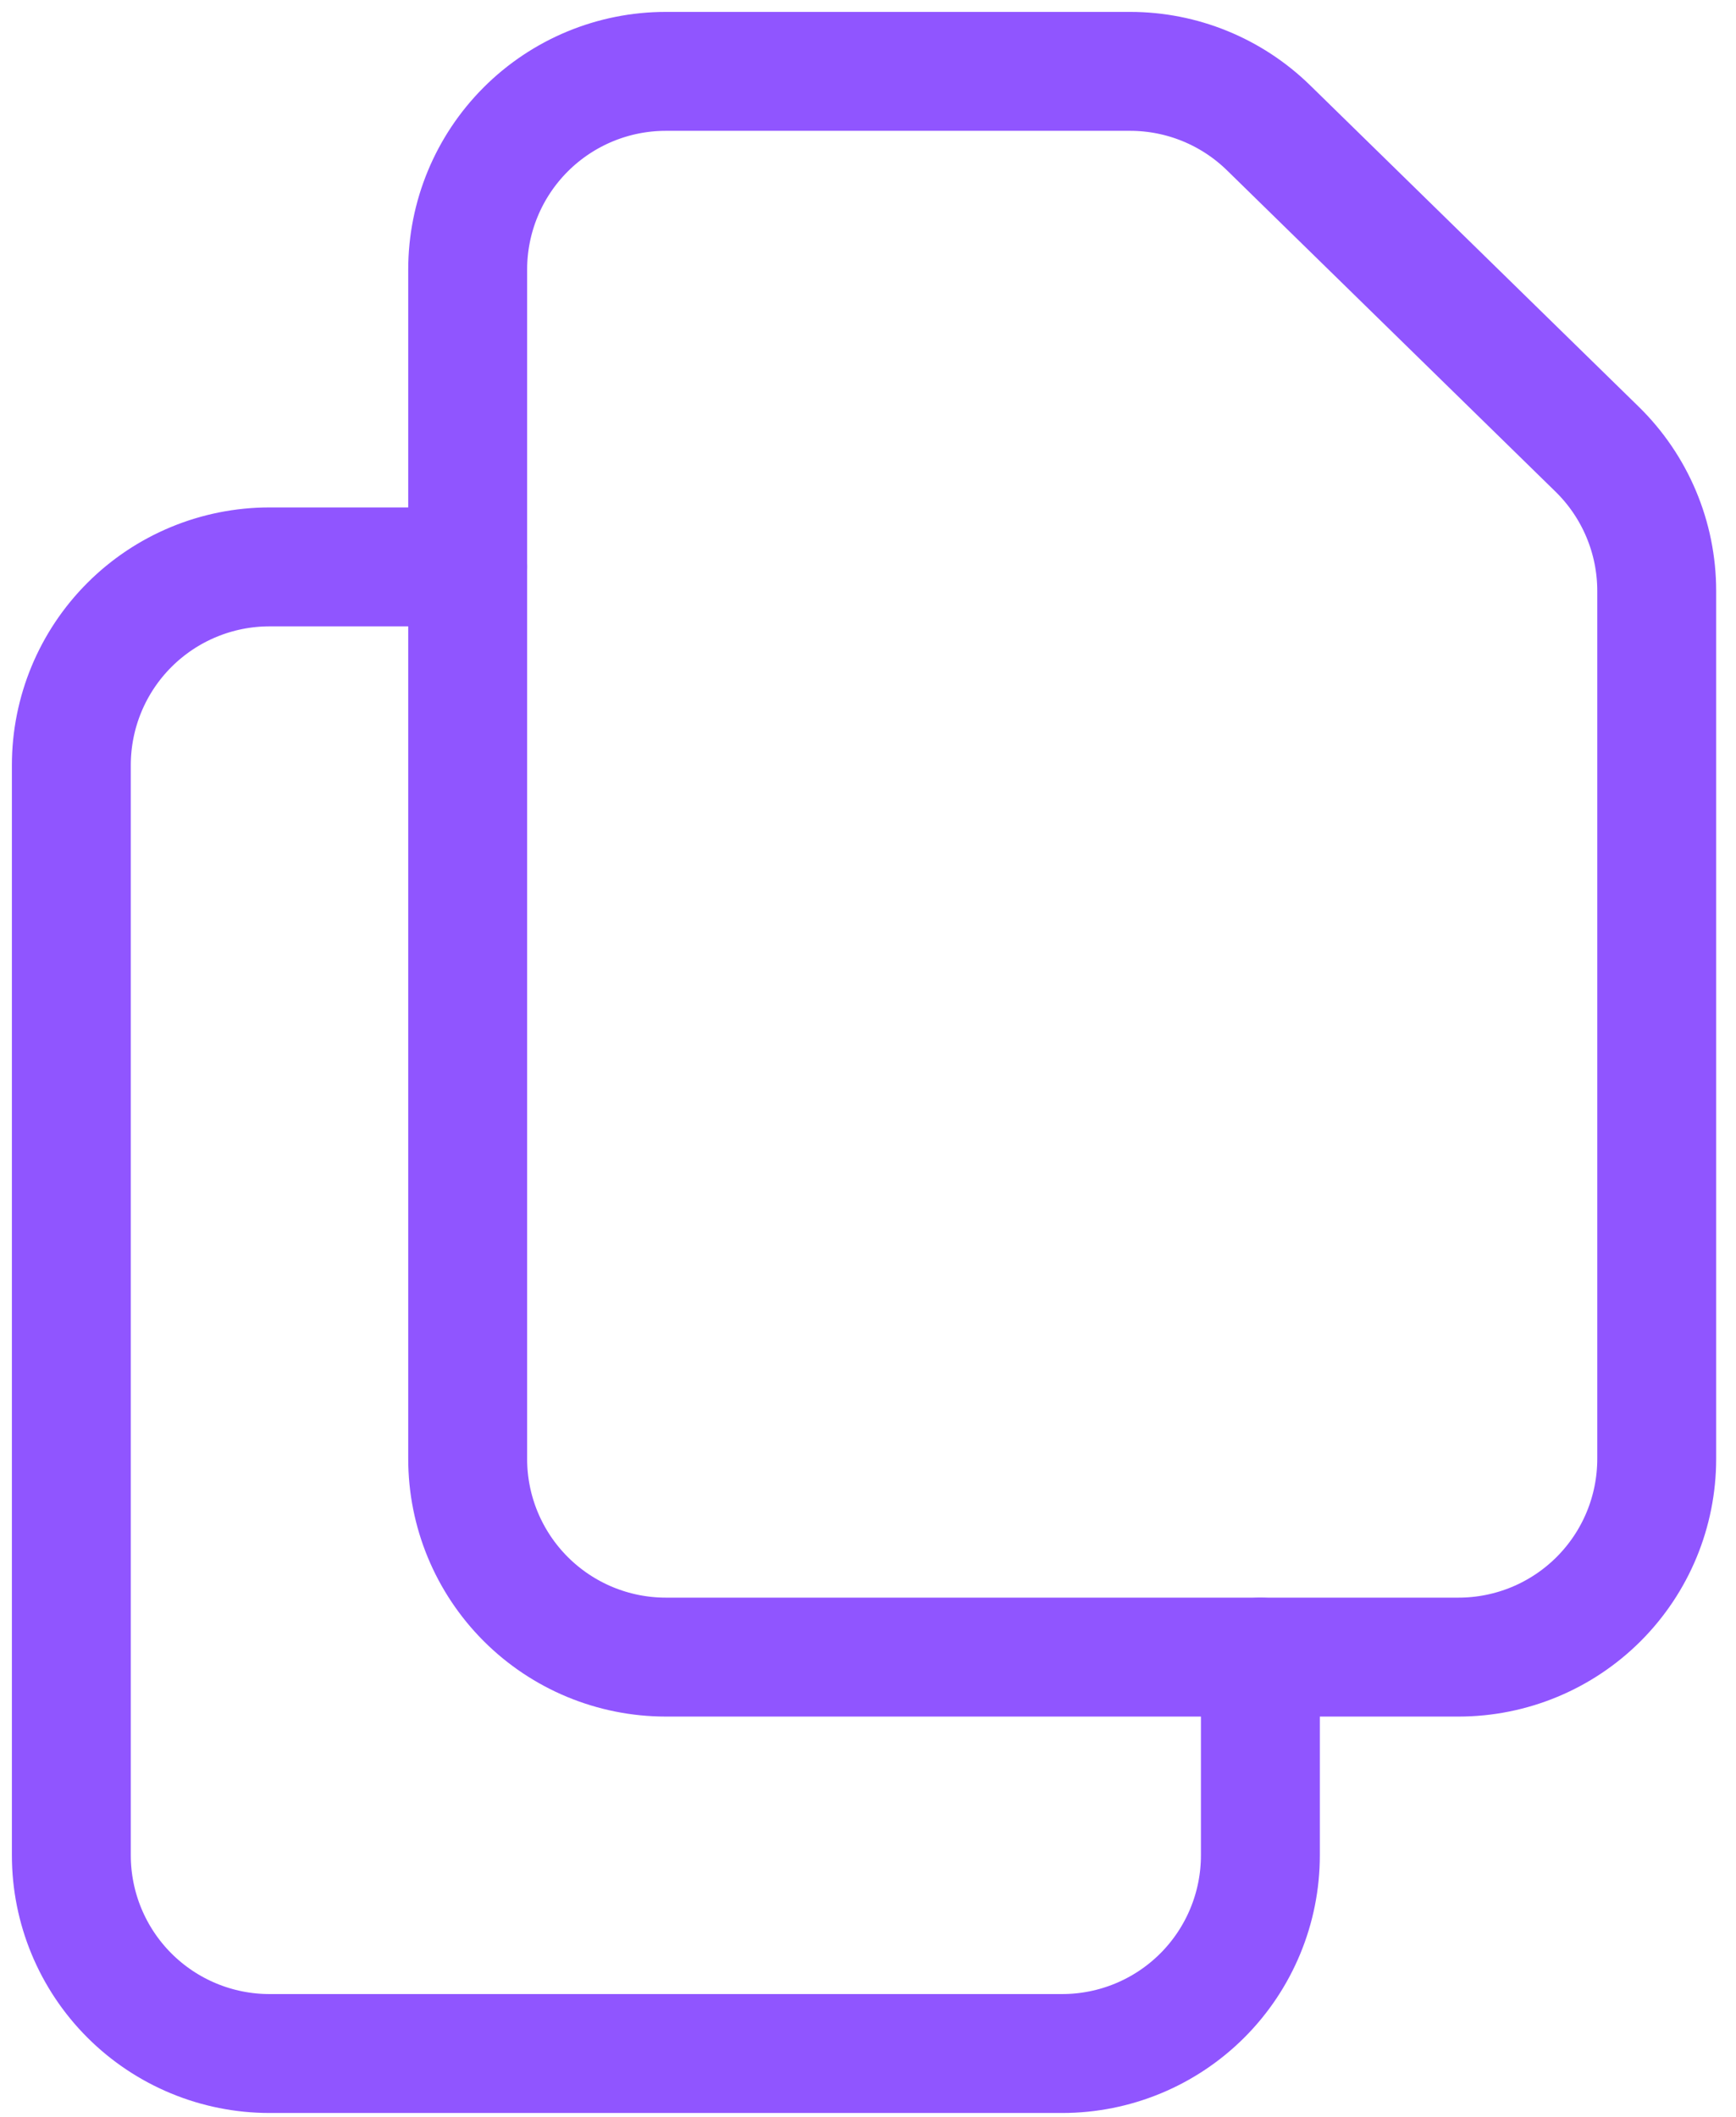 <svg width="73" height="89" viewBox="0 0 73 89" fill="none" xmlns="http://www.w3.org/2000/svg">
<path d="M19.666 11.333V61.333C19.666 63.544 20.544 65.663 22.107 67.226C23.67 68.789 25.789 69.667 27.999 69.667H61.333C63.543 69.667 65.662 68.789 67.225 67.226C68.788 65.663 69.666 63.544 69.666 61.333V24.842C69.666 23.732 69.444 22.633 69.013 21.609C68.582 20.586 67.952 19.659 67.158 18.883L53.345 5.375C51.788 3.853 49.698 3 47.52 3H27.999C25.789 3 23.67 3.878 22.107 5.441C20.544 7.004 19.666 9.123 19.666 11.333V11.333Z" stroke="#9055FF" stroke-width="5" stroke-linecap="round" stroke-linejoin="round"/>
<path d="M53 69.667V78C53 80.21 52.122 82.33 50.559 83.893C48.996 85.455 46.877 86.333 44.667 86.333H11.333C9.123 86.333 7.004 85.455 5.441 83.893C3.878 82.33 3 80.21 3 78V32.167C3 29.956 3.878 27.837 5.441 26.274C7.004 24.711 9.123 23.833 11.333 23.833H19.667" stroke="#9055FF" stroke-width="5" stroke-linecap="round" stroke-linejoin="round"/>
</svg>

